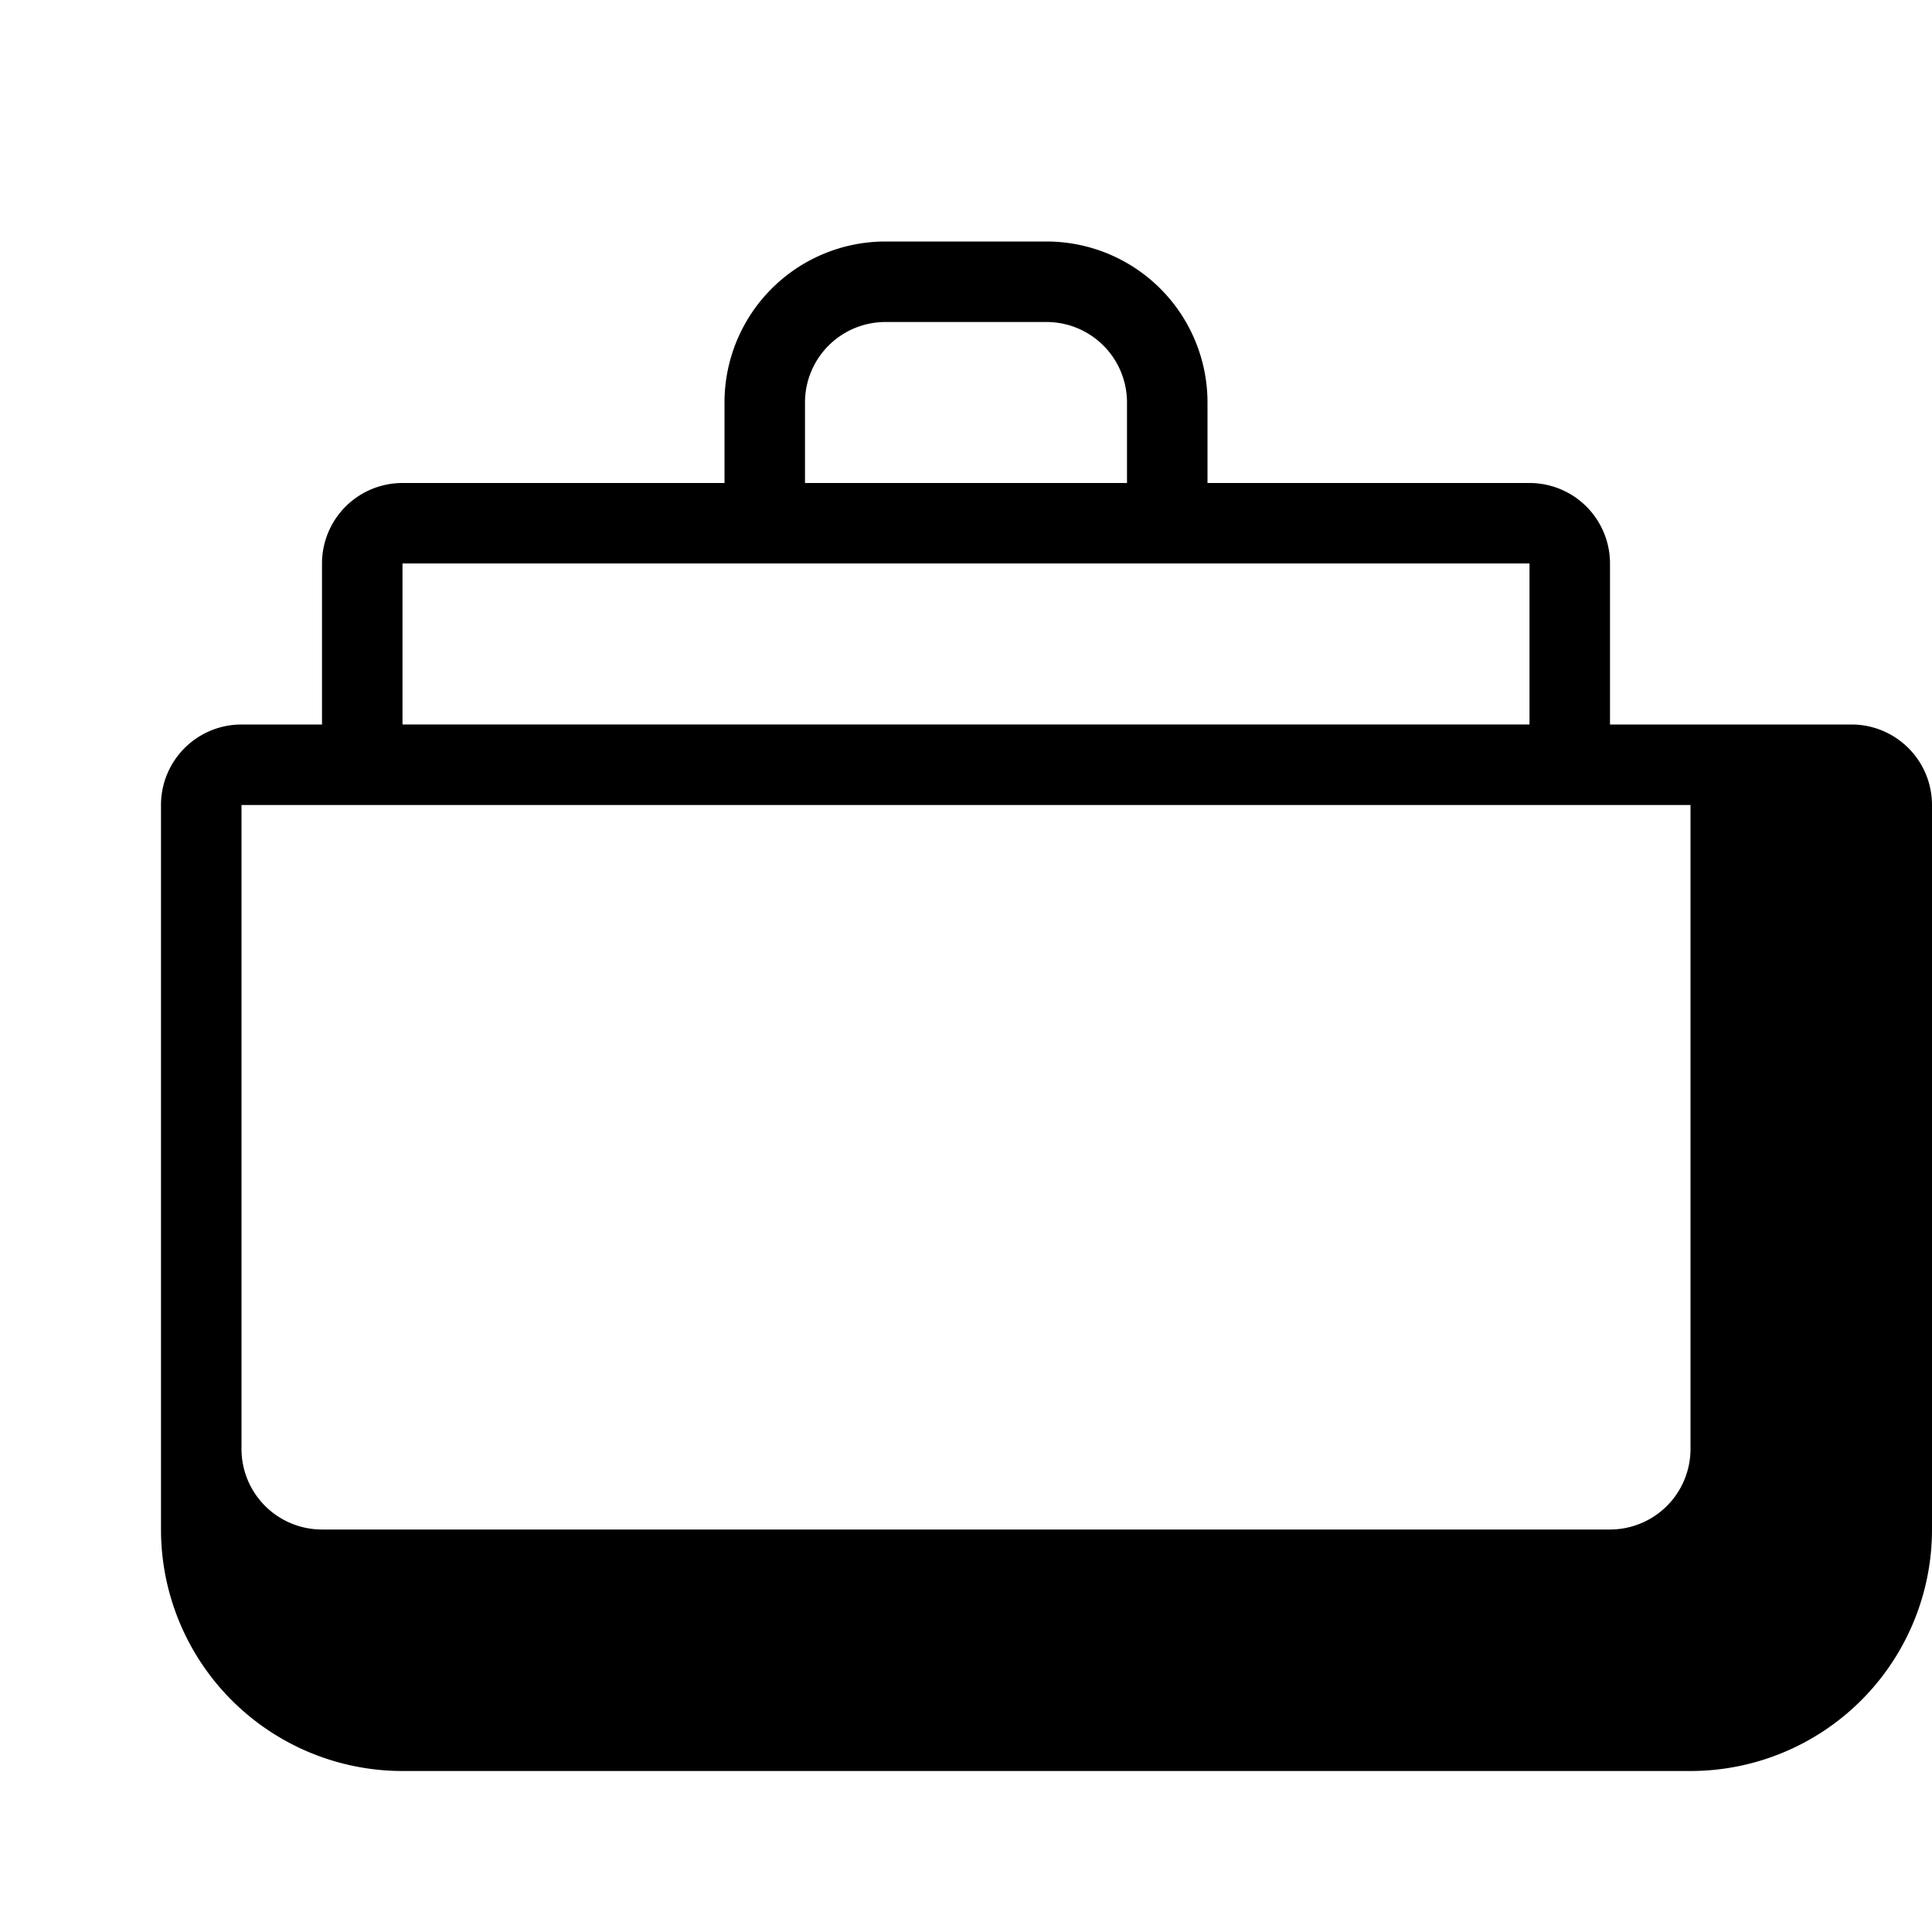 <svg
        xmlns="http://www.w3.org/2000/svg"
        viewBox="0 0 24 24"
        width="24"
        height="24"
        fill="currentColor"
>
    <path d="M21 9h-1V7a1 1 0 0 0-1-1h-4V5a2 2 0 0 0-2-2h-2a2 2 0 0 0-2 2v1H5a1 1 0 0 0-1 1v2H3a1 1 0 0 0-1 1v9a3 3 0 0 0 3 3h16a3 3 0 0 0 3-3V10a1 1 0 0 0-1-1ZM10 5a1 1 0 0 1 1-1h2a1 1 0 0 1 1 1v1h-4Zm-5 2h14v2H5Zm16 11a1 1 0 0 1-1 1H4a1 1 0 0 1-1-1v-8h18Z"/>
</svg>
